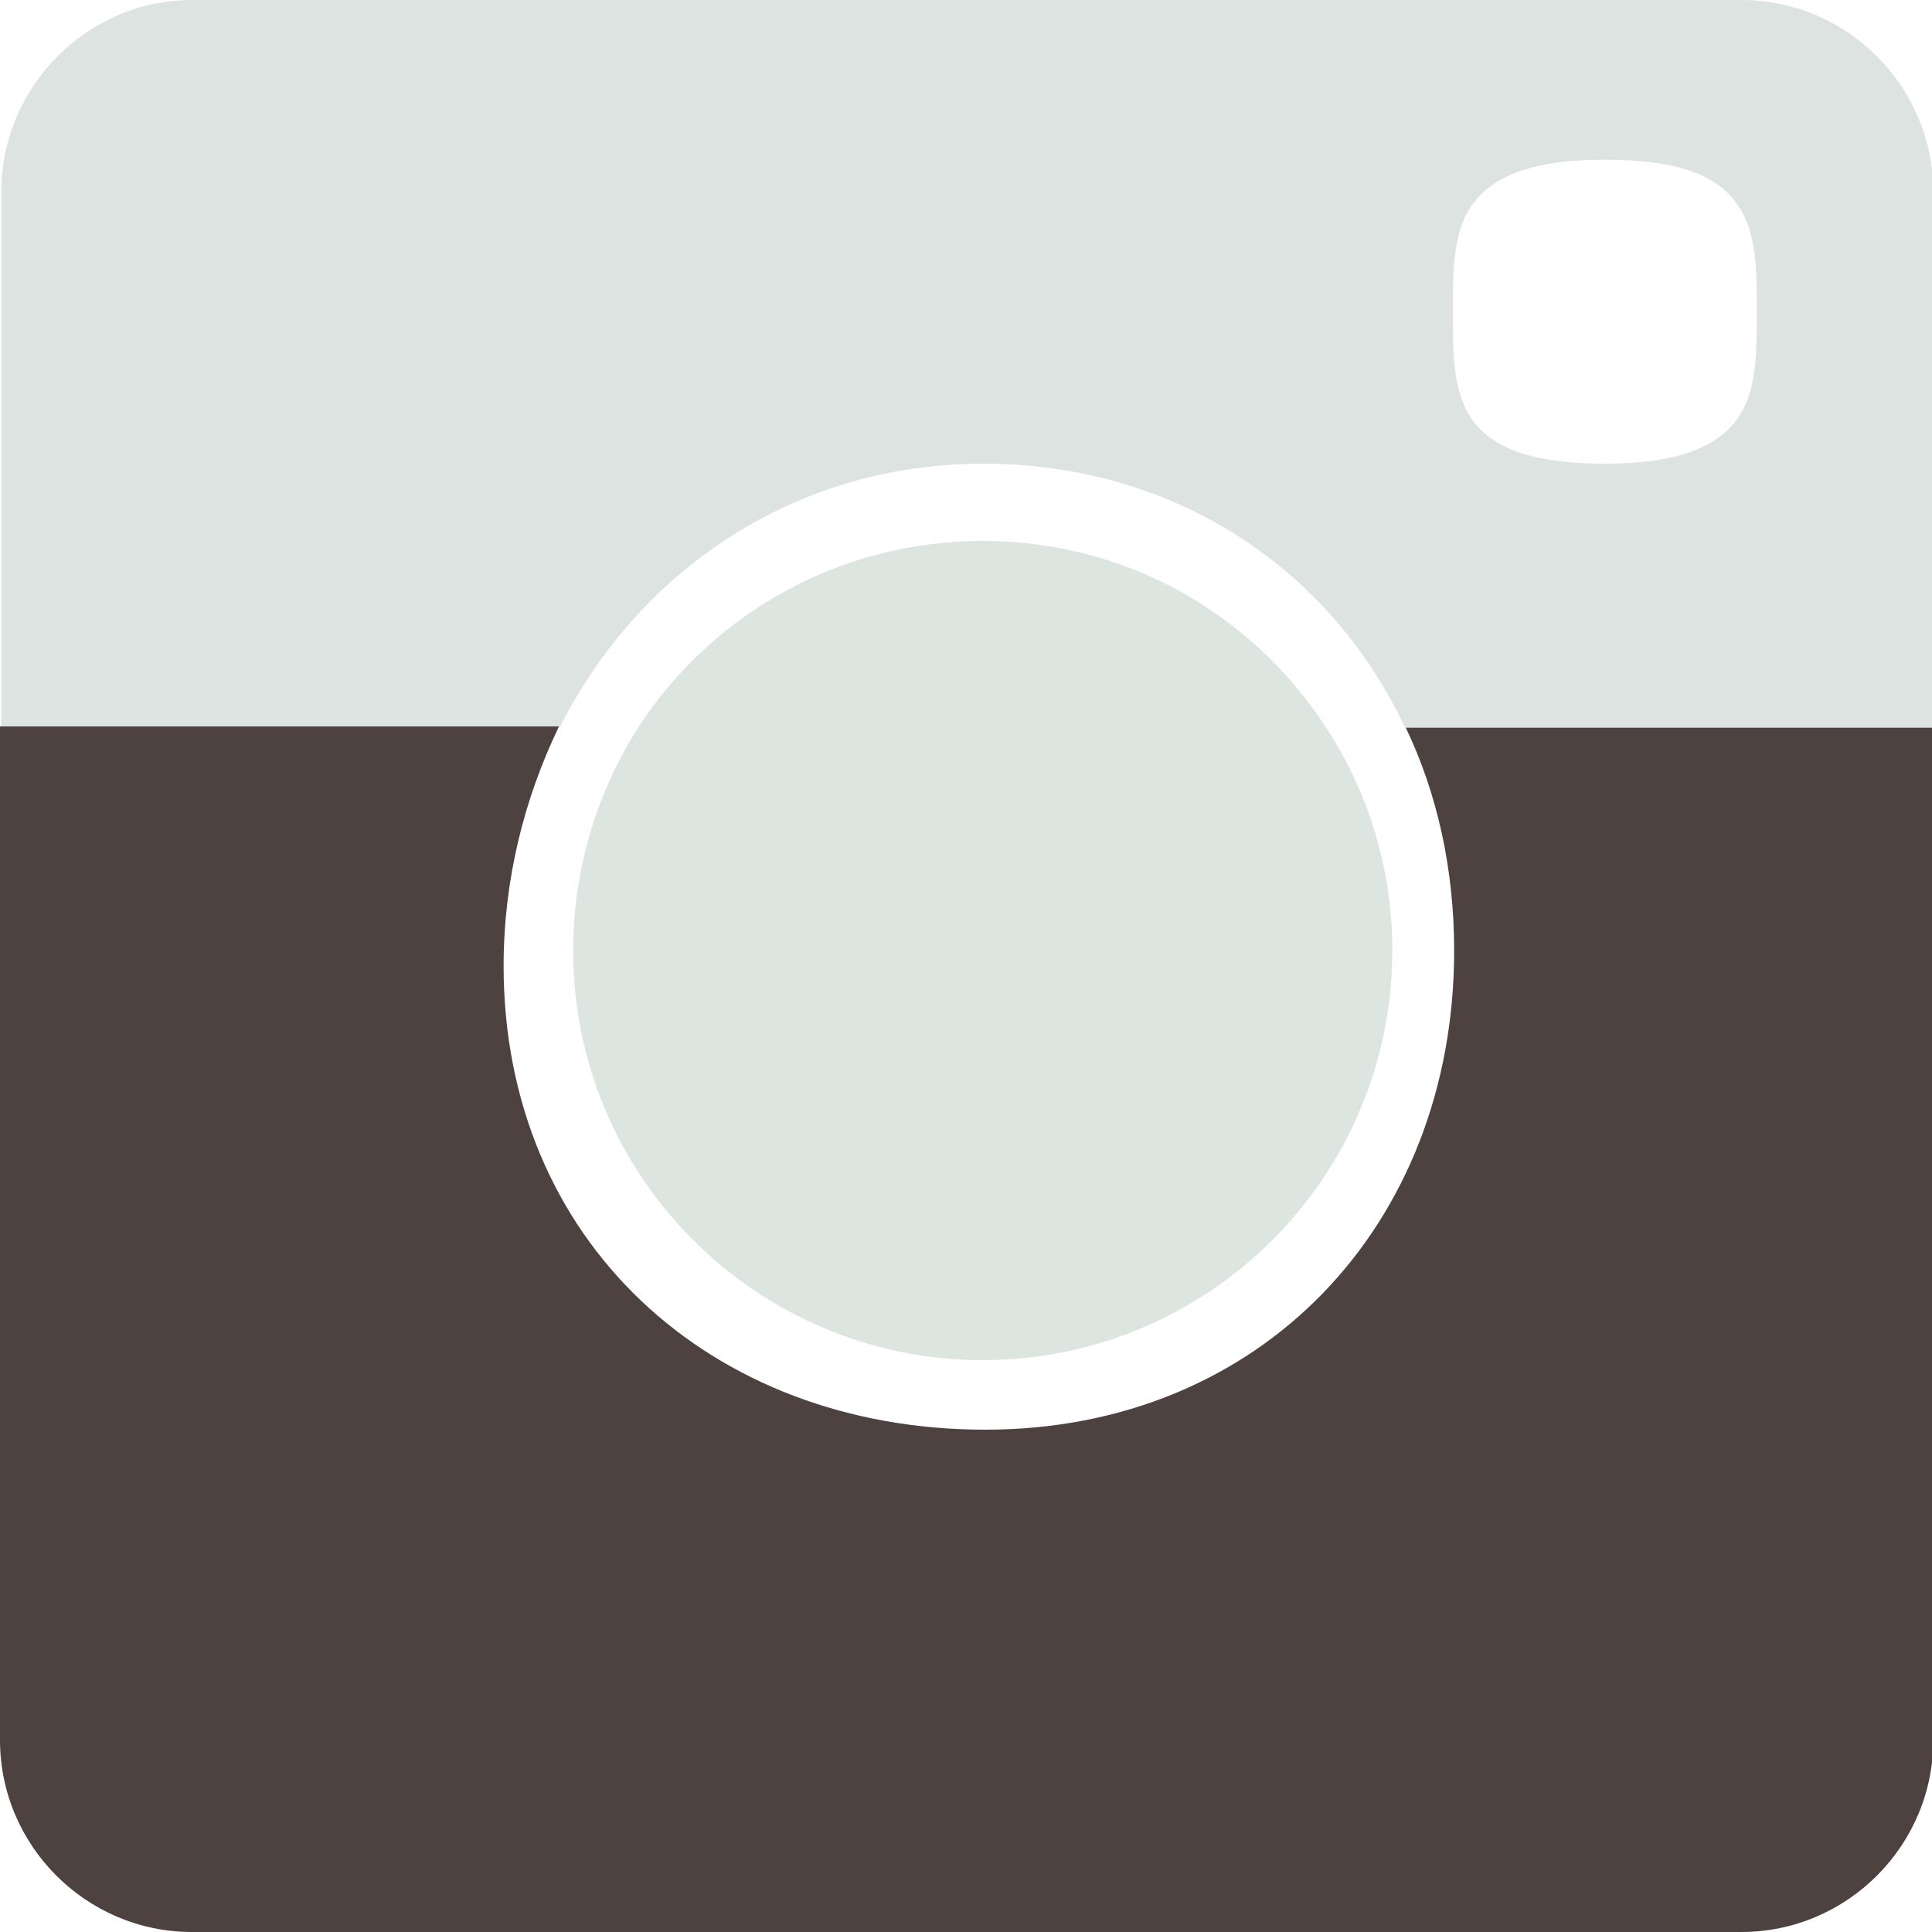 <?xml version="1.0" encoding="utf-8"?>
<!-- Generator: Adobe Illustrator 21.0.0, SVG Export Plug-In . SVG Version: 6.00 Build 0)  -->
<svg version="1.1" id="Layer_1" xmlns="http://www.w3.org/2000/svg" xmlns:xlink="http://www.w3.org/1999/xlink" x="0px" y="0px"
	 viewBox="0 0 150 150" style="enable-background:new 0 0 150 150;" xml:space="preserve">
<style type="text/css">
	.st0{fill:#4D4240;}
	.st1{fill:#DDE3E1;}
	.st2{fill:#DDE5E1;}
</style>
<g>
	<path class="st0" d="M150.1,56.4v78.7c0,8.2-6.7,14.9-14.9,14.9H14.9C6.7,150,0,143.3,0,135.1V56.4h43.4C40.7,62,39.1,68.3,39.1,75
		c0,21.3,16,36,37.4,36s36.4-15.9,36.4-37.2c0-6.3-1.3-12.2-3.8-17.4H150.1L150.1,56.4z"/>
	<path class="st1" d="M135.2,0H14.9C6.8,0,0.1,6.7,0.1,14.9v41.5h43.4C49.6,44.3,61.7,36,76.3,36c15,0,27,8.2,32.8,20.5h41V14.9
		C150.1,6.7,143.4,0,135.2,0z M134.9,32.5c-1.5,2.1-4.4,3.5-10.3,3.5c-11.8,0-11.8-5.3-11.8-11.8c0-3.2,0-6.2,1.5-8.3
		s4.4-3.5,10.3-3.5c5.9,0,8.8,1.3,10.3,3.5c1.5,2.1,1.5,5.1,1.5,8.3S136.4,30.4,134.9,32.5z"/>
	<path class="st2" d="M108.1,73.8c0,17.5-14.2,31.8-31.8,31.8c-17.5,0-31.8-14.2-31.8-31.8c0-6.4,1.9-12.4,5.1-17.4
		C55.3,47.7,65.1,42,76.3,42s20.9,5.7,26.6,14.4C106.2,61.4,108.1,67.4,108.1,73.8z"/>
</g>
</svg>
